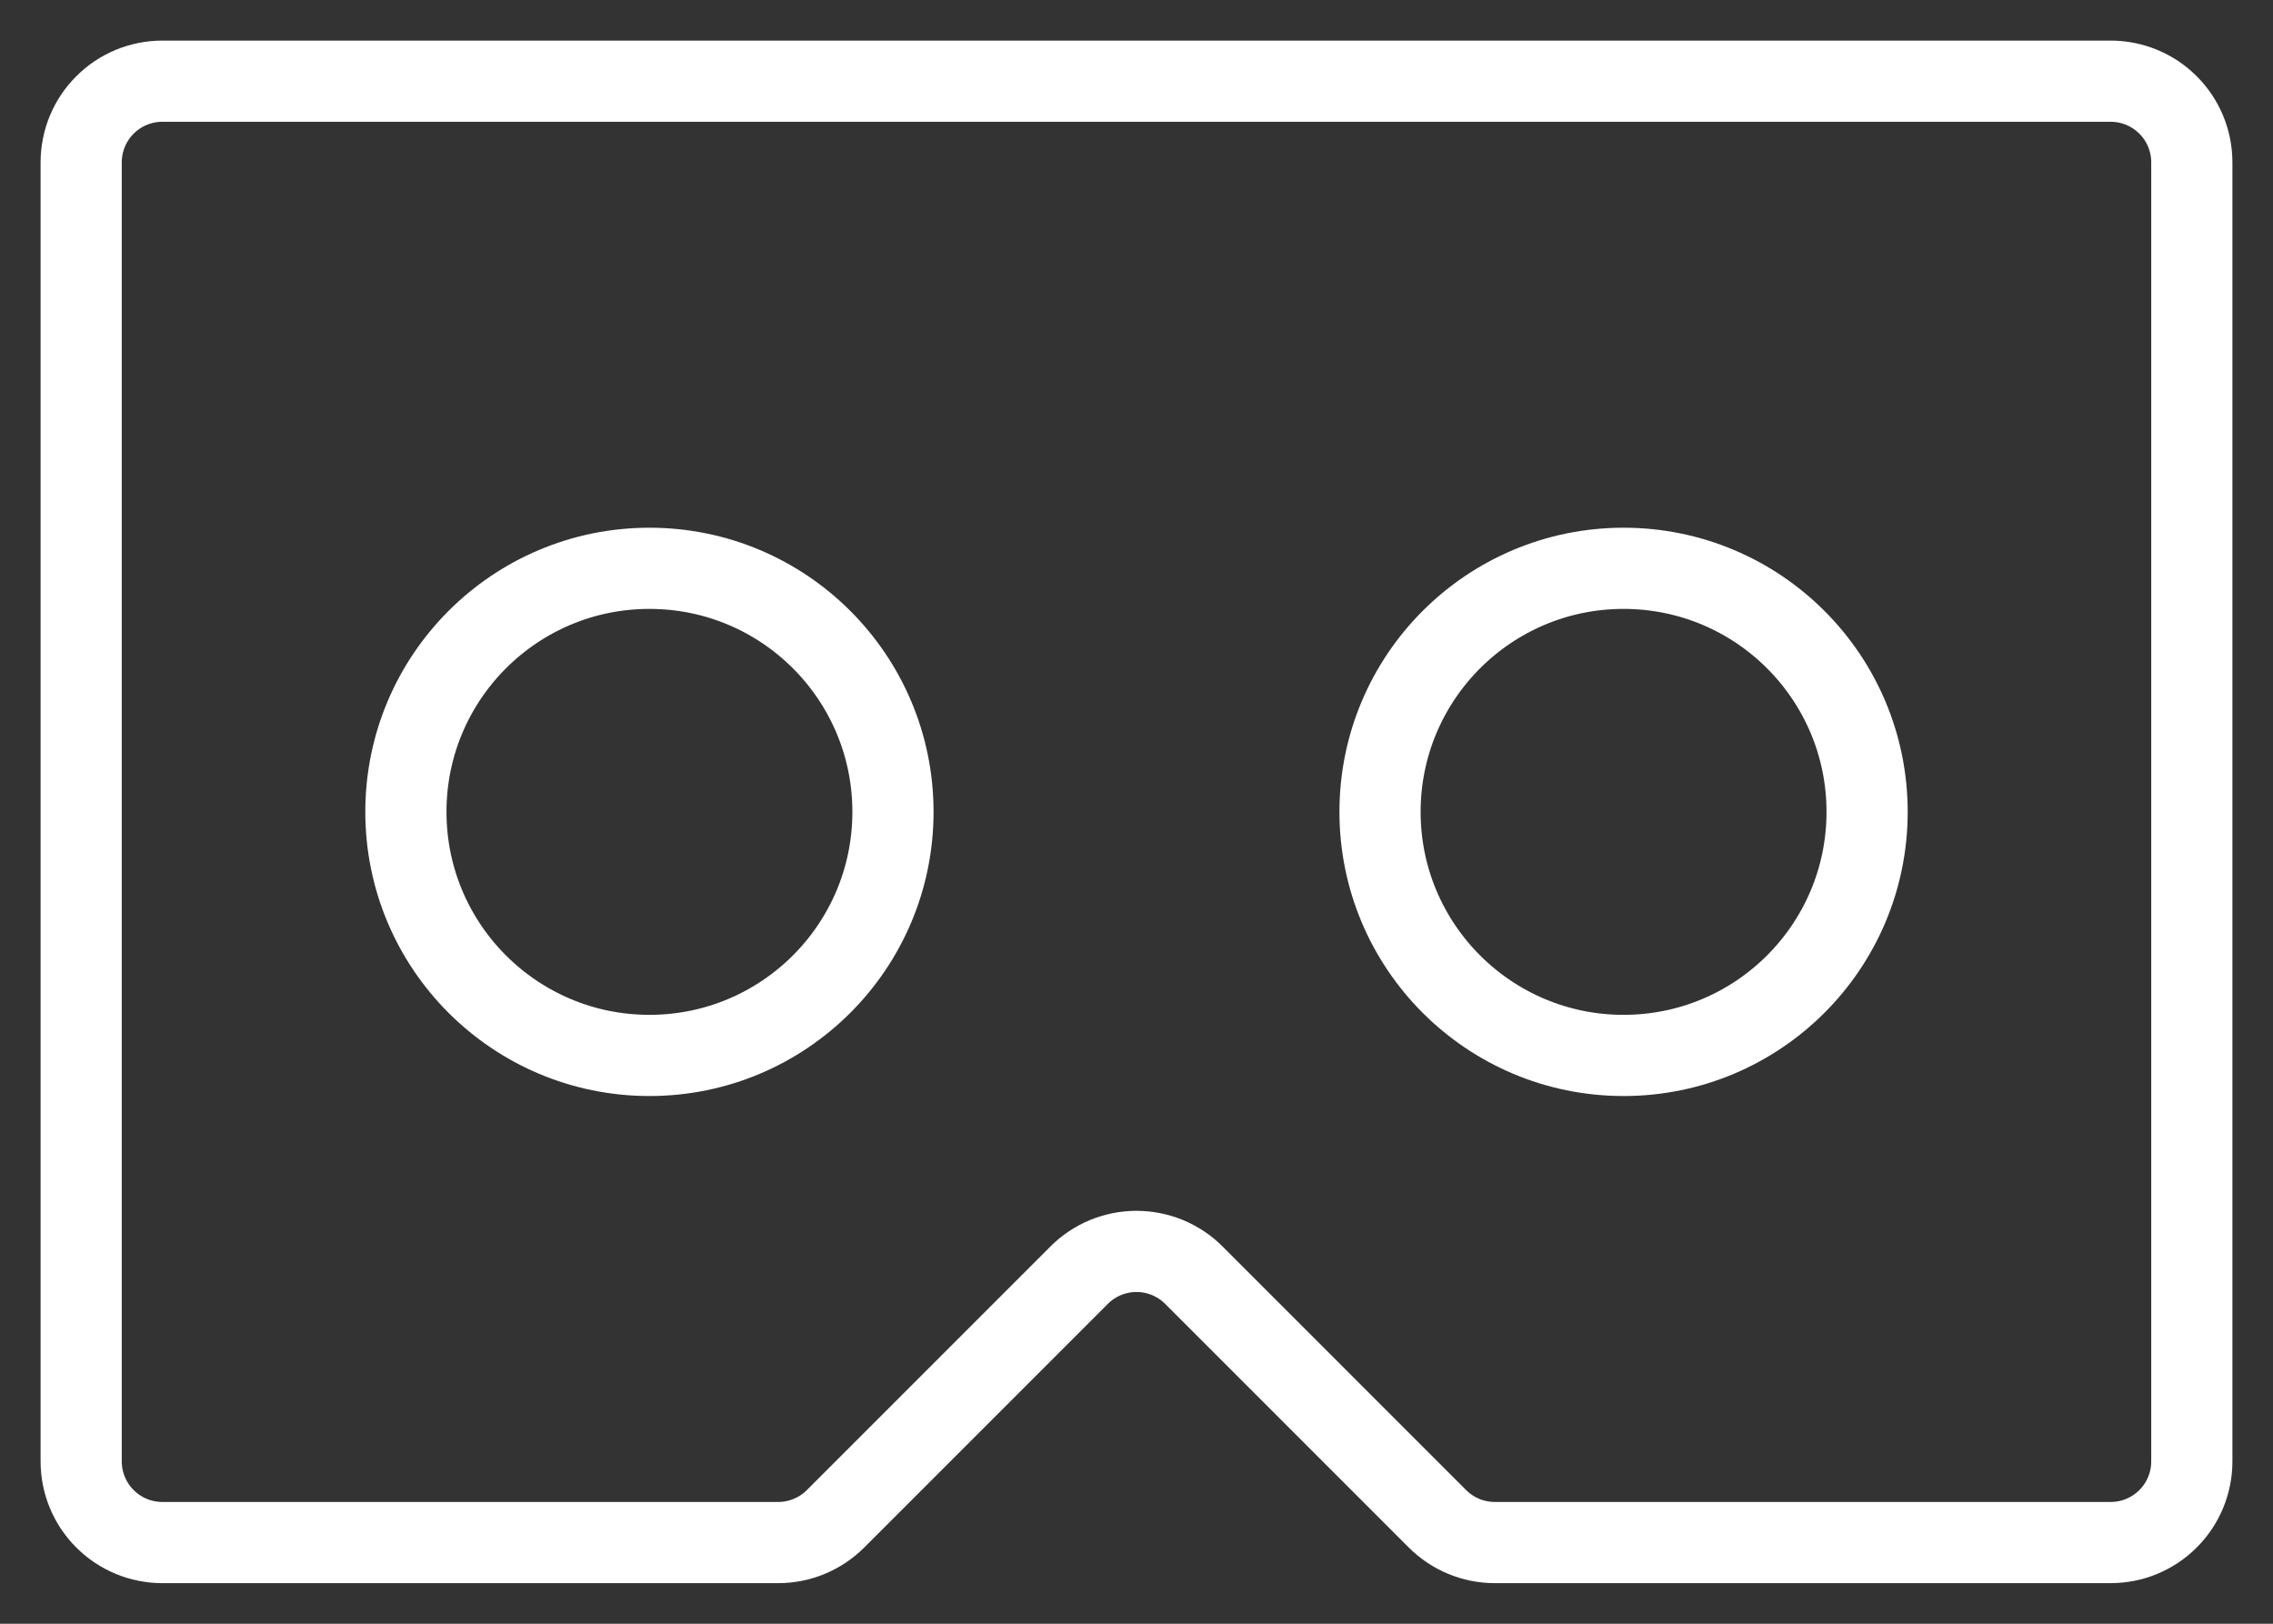 <svg width="28" height="20" viewBox="0 0 28 20" fill="none" xmlns="http://www.w3.org/2000/svg">
<rect x="0" y="0" width="28" height="20" fill="#333333" stroke="none"/>
<g clip-path="url(#clip0_2005_2)">
<path d="M1 18V2C1 1.735 1.105 1.48 1.293 1.293C1.48 1.105 1.735 1 2 1H26C26.265 1 26.52 1.105 26.707 1.293C26.895 1.48 27 1.735 27 2V18C27 18.265 26.895 18.52 26.707 18.707C26.52 18.895 26.265 19 26 19H18.414C18.149 19 17.895 18.895 17.707 18.707L14.707 15.707C14.615 15.614 14.504 15.541 14.383 15.49C14.261 15.44 14.131 15.414 14 15.414C13.869 15.414 13.739 15.44 13.617 15.49C13.496 15.541 13.385 15.614 13.293 15.707L10.293 18.707C10.105 18.895 9.851 19 9.586 19H2C1.735 19 1.48 18.895 1.293 18.707C1.105 18.52 1 18.265 1 18Z" stroke="white" stroke-linecap="round" stroke-linejoin="round"/>
<path d="M8 13C9.657 13 11 11.657 11 10C11 8.343 9.657 7 8 7C6.343 7 5 8.343 5 10C5 11.657 6.343 13 8 13Z" stroke="white" stroke-linecap="round" stroke-linejoin="round"/>
<path d="M20 13C21.657 13 23 11.657 23 10C23 8.343 21.657 7 20 7C18.343 7 17 8.343 17 10C17 11.657 18.343 13 20 13Z" stroke="white" stroke-linecap="round" stroke-linejoin="round"/>
</g>
<defs>
<clipPath id="clip0_2005_2">
<rect width="28" height="20" fill="white"/>
</clipPath>
</defs>
</svg>
